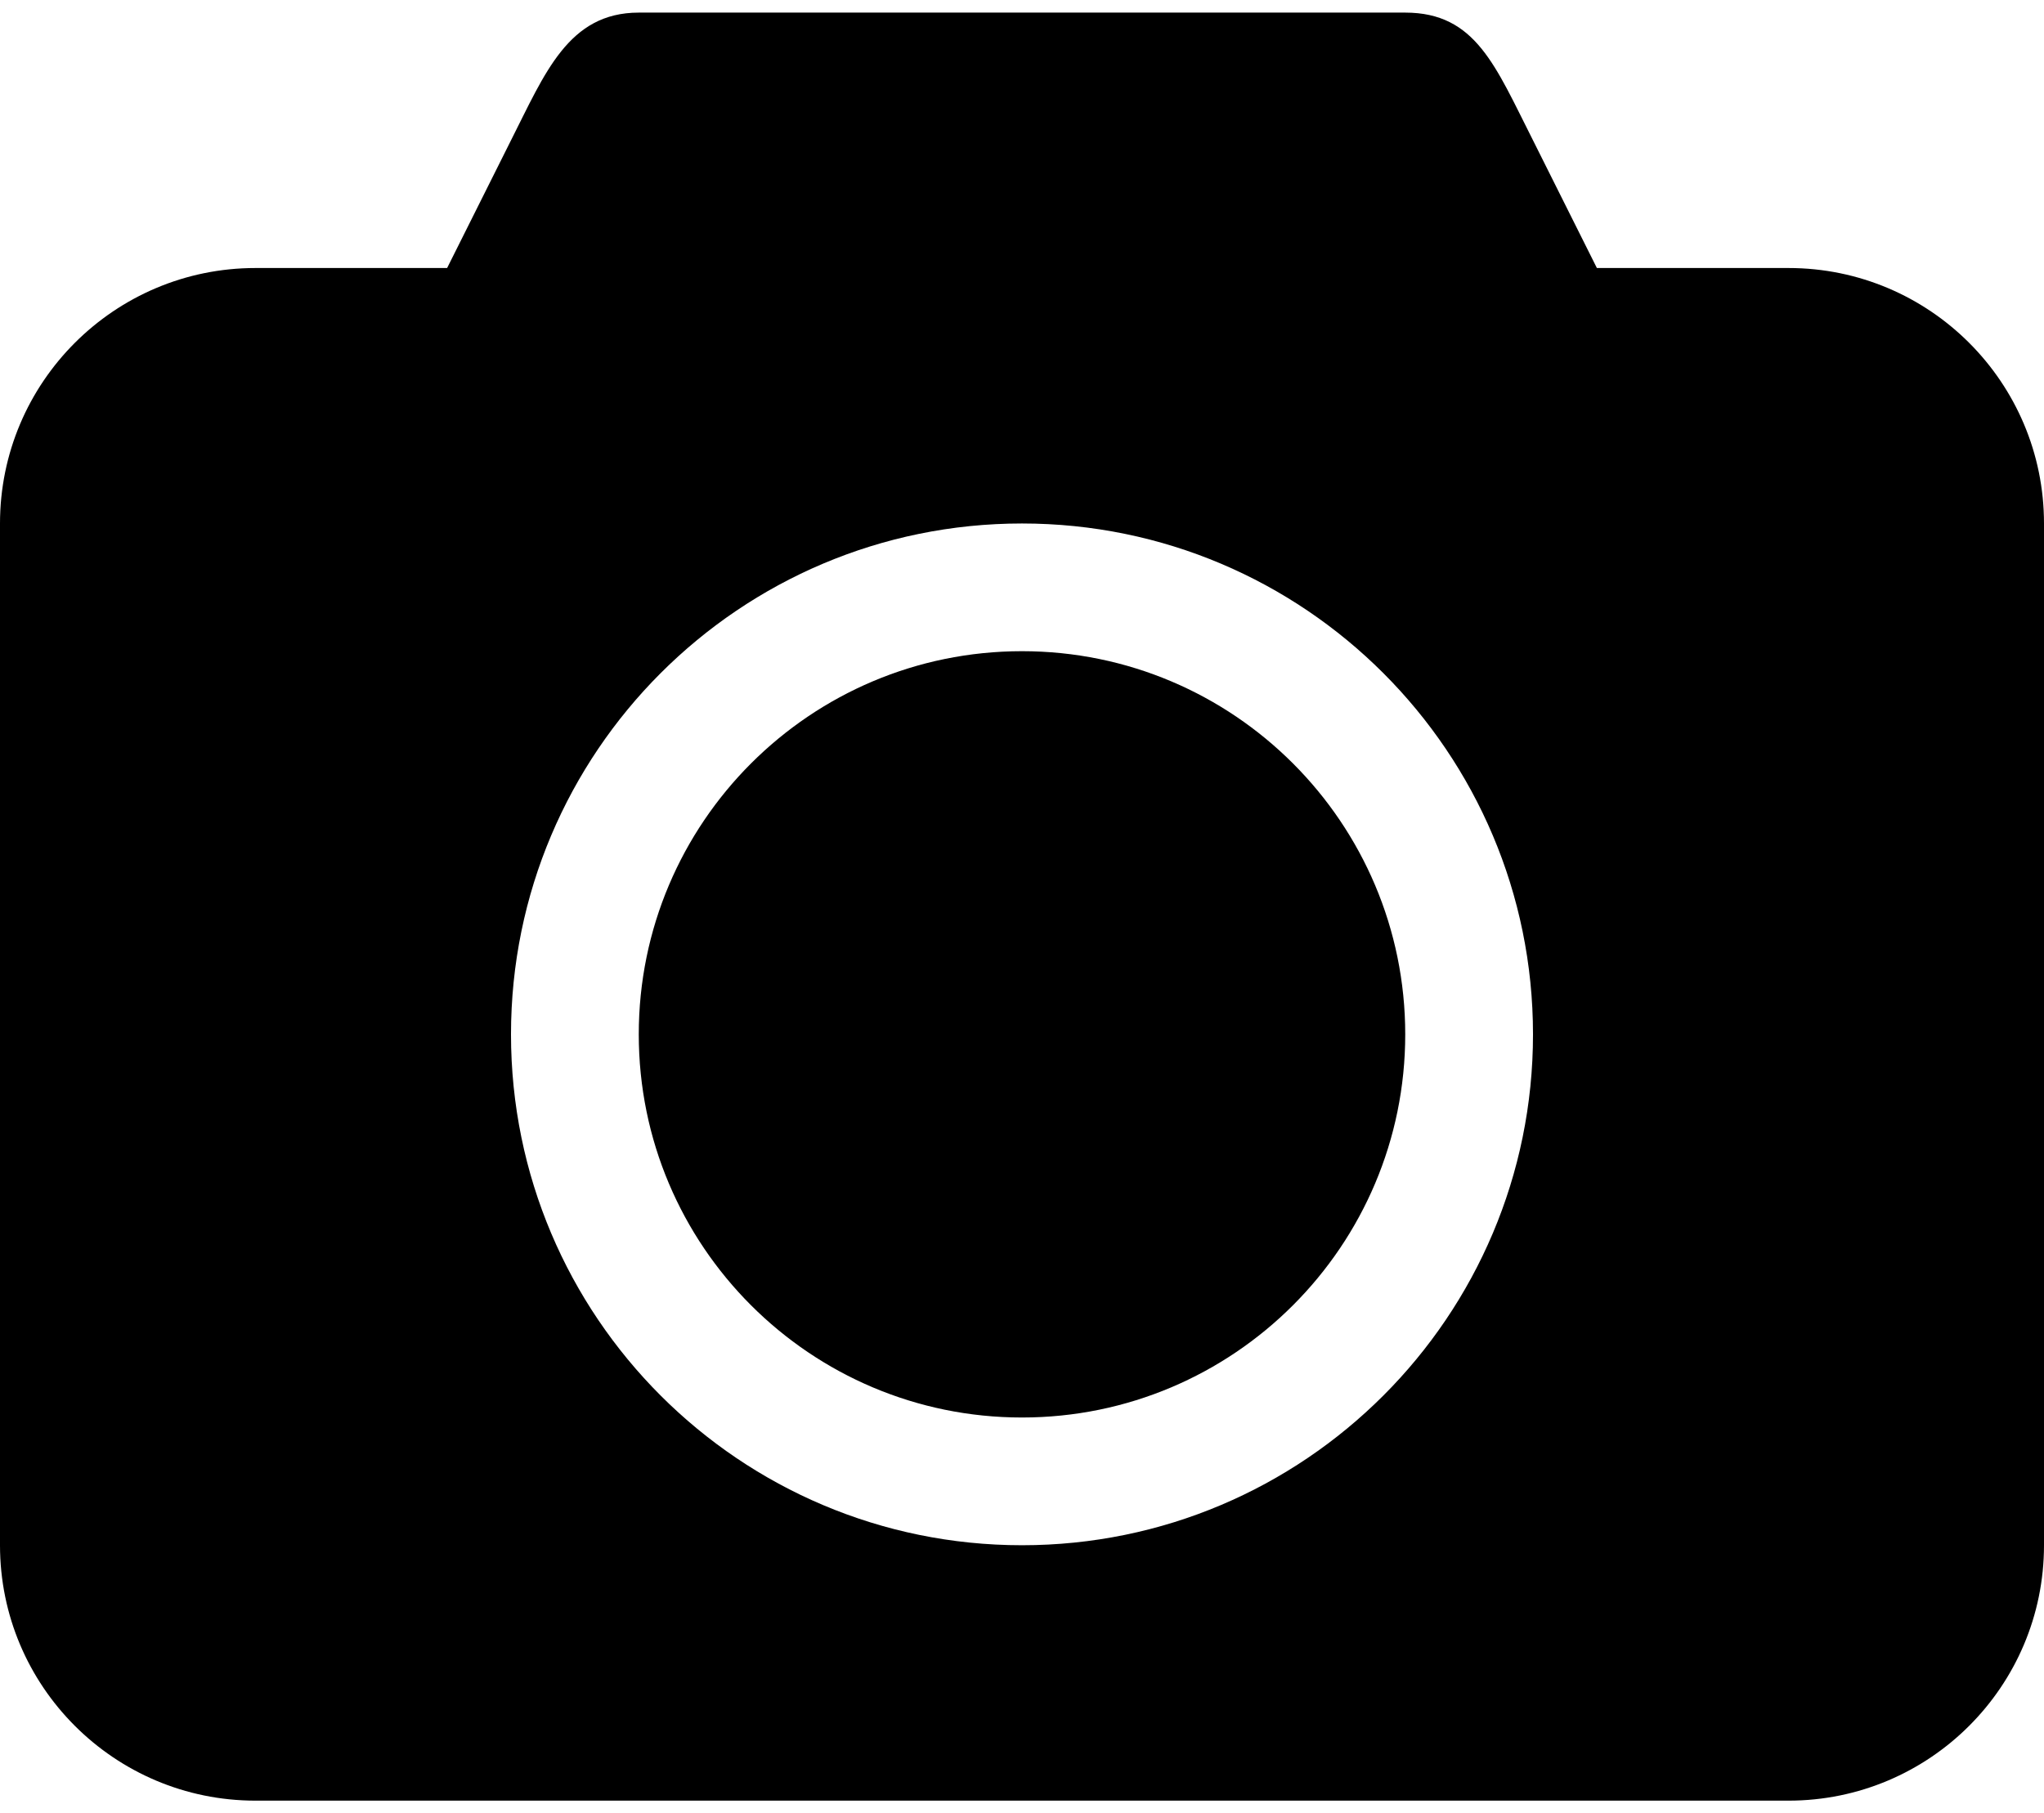 <svg width="71" height="63" viewBox="0 0 71 63" fill="none" xmlns="http://www.w3.org/2000/svg">
<path fill-rule="evenodd" clip-rule="evenodd" d="M62.125 9.312H55.469L53.25 4.875C51.943 2.295 51.262 0.438 48.812 0.438H22.188C19.738 0.438 18.926 2.554 17.75 4.875L15.531 9.312H8.875C3.974 9.312 0 13.286 0 18.188V53.688C0 58.589 3.974 62.562 8.875 62.562H62.125C67.026 62.562 71 58.589 71 53.688V18.188C71 13.286 67.026 9.312 62.125 9.312ZM35.5 53.688C25.698 53.688 17.75 45.74 17.75 35.938C17.75 26.135 25.698 18.188 35.5 18.188C45.302 18.188 53.25 26.135 53.25 35.938C53.25 45.74 45.302 53.688 35.5 53.688ZM35.5 22.625C28.149 22.625 22.188 28.587 22.188 35.938C22.188 43.288 28.149 49.25 35.5 49.25C42.851 49.25 48.812 43.288 48.812 35.938C48.812 28.587 42.851 22.625 35.5 22.625Z" fill="black"/>
</svg>
